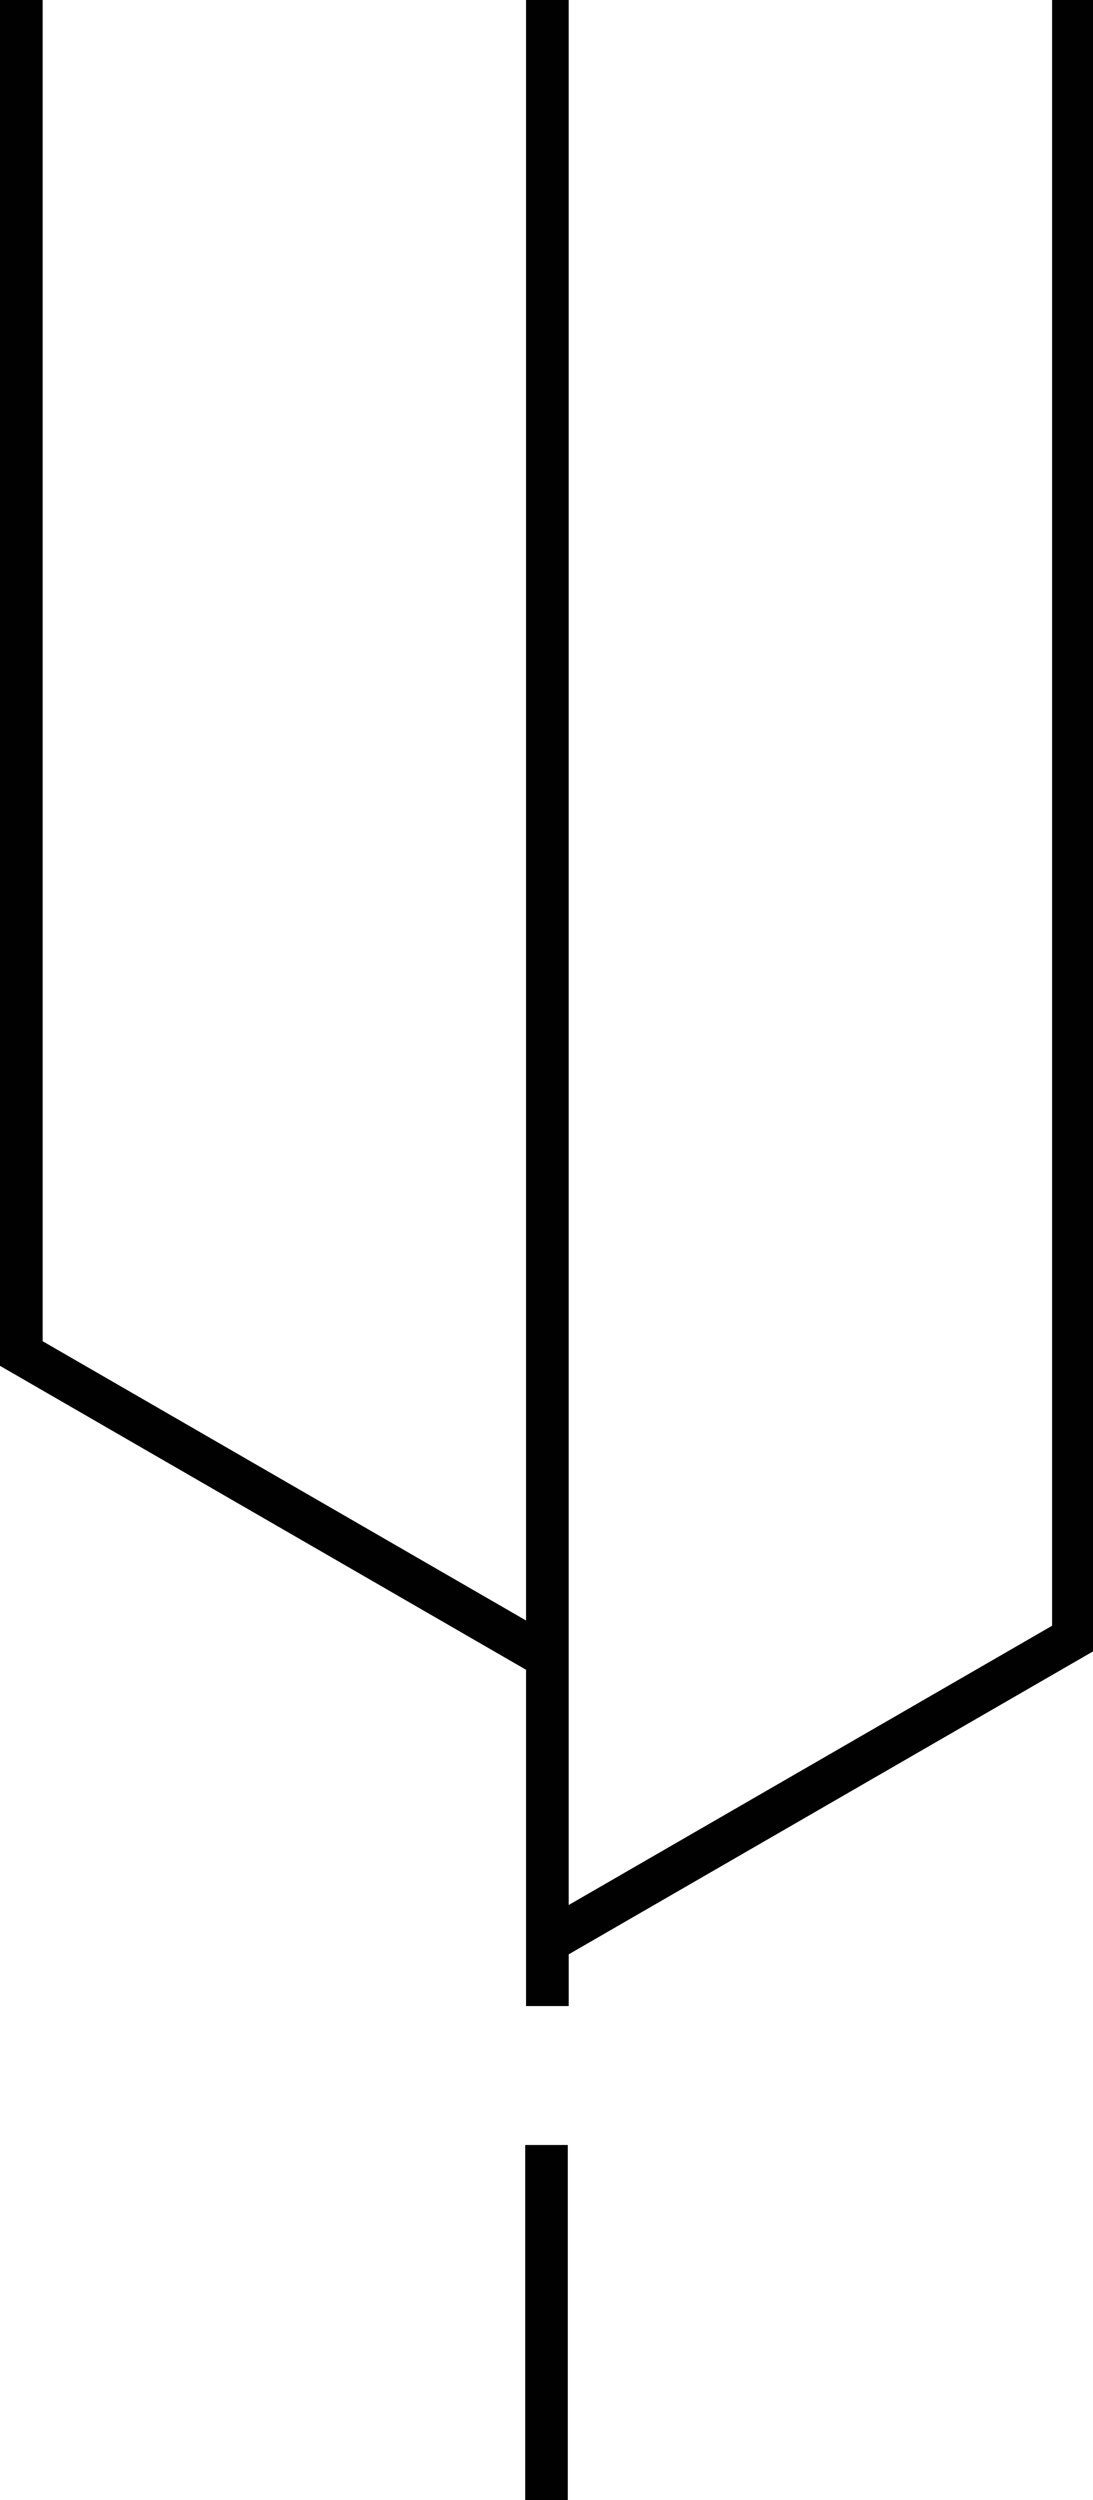 <?xml version="1.0" encoding="UTF-8" standalone="no"?>
<svg
   xmlns:dc="http://purl.org/dc/elements/1.1/"
   xmlns:cc="http://creativecommons.org/ns#"
   xmlns:rdf="http://www.w3.org/1999/02/22-rdf-syntax-ns#"
   xmlns:svg="http://www.w3.org/2000/svg"
   xmlns="http://www.w3.org/2000/svg"
   xmlns:sodipodi="http://sodipodi.sourceforge.net/DTD/sodipodi-0.dtd"
   xmlns:inkscape="http://www.inkscape.org/namespaces/inkscape"
   width="15.4mm"
   height="35.2mm"
   viewBox="0 0 15.4 35.2"
   version="1.1"
   id="svg8"
   sodipodi:docname="Desvío.svg"
   inkscape:version="1.0.1 (3bc2e813f5, 2020-09-07)">
  <defs
     id="defs2" />
  <sodipodi:namedview
     id="base"
     pagecolor="#ffffff"
     bordercolor="#666666"
     borderopacity="1.0"
     inkscape:pageopacity="0.0"
     inkscape:pageshadow="2"
     inkscape:zoom="1.979899"
     inkscape:cx="-26.609659"
     inkscape:cy="104.60657"
     inkscape:document-units="mm"
     inkscape:current-layer="layer1"
     inkscape:document-rotation="0"
     showgrid="false" />
  <g
     inkscape:label="Capa 1"
     inkscape:groupmode="layer"
     id="layer1">
    <path
       id="rect875"
       style="opacity:0.994;fill:#000000;fill-opacity:1;stroke-width:2.268;stroke-miterlimit:4;stroke-dasharray:none"
       d="m 0,0 v 72.566 l 27.969,16.148 v 17.867 h 2.268 v -2.748 L 58.205,87.686 V 0 H 55.938 V 86.375 L 30.236,101.213 V 0 H 27.969 V 86.096 L 2.268,71.258 V 0 Z"
       transform="scale(0.265)" />
    <rect
       style="opacity:0.994;fill:#000000;fill-opacity:1;stroke-width:0.081;stroke-miterlimit:4;stroke-dasharray:none"
       id="rect907"
       width="0.6"
       height="5"
       x="7.4"
       y="30.2" />
  </g>
</svg>
